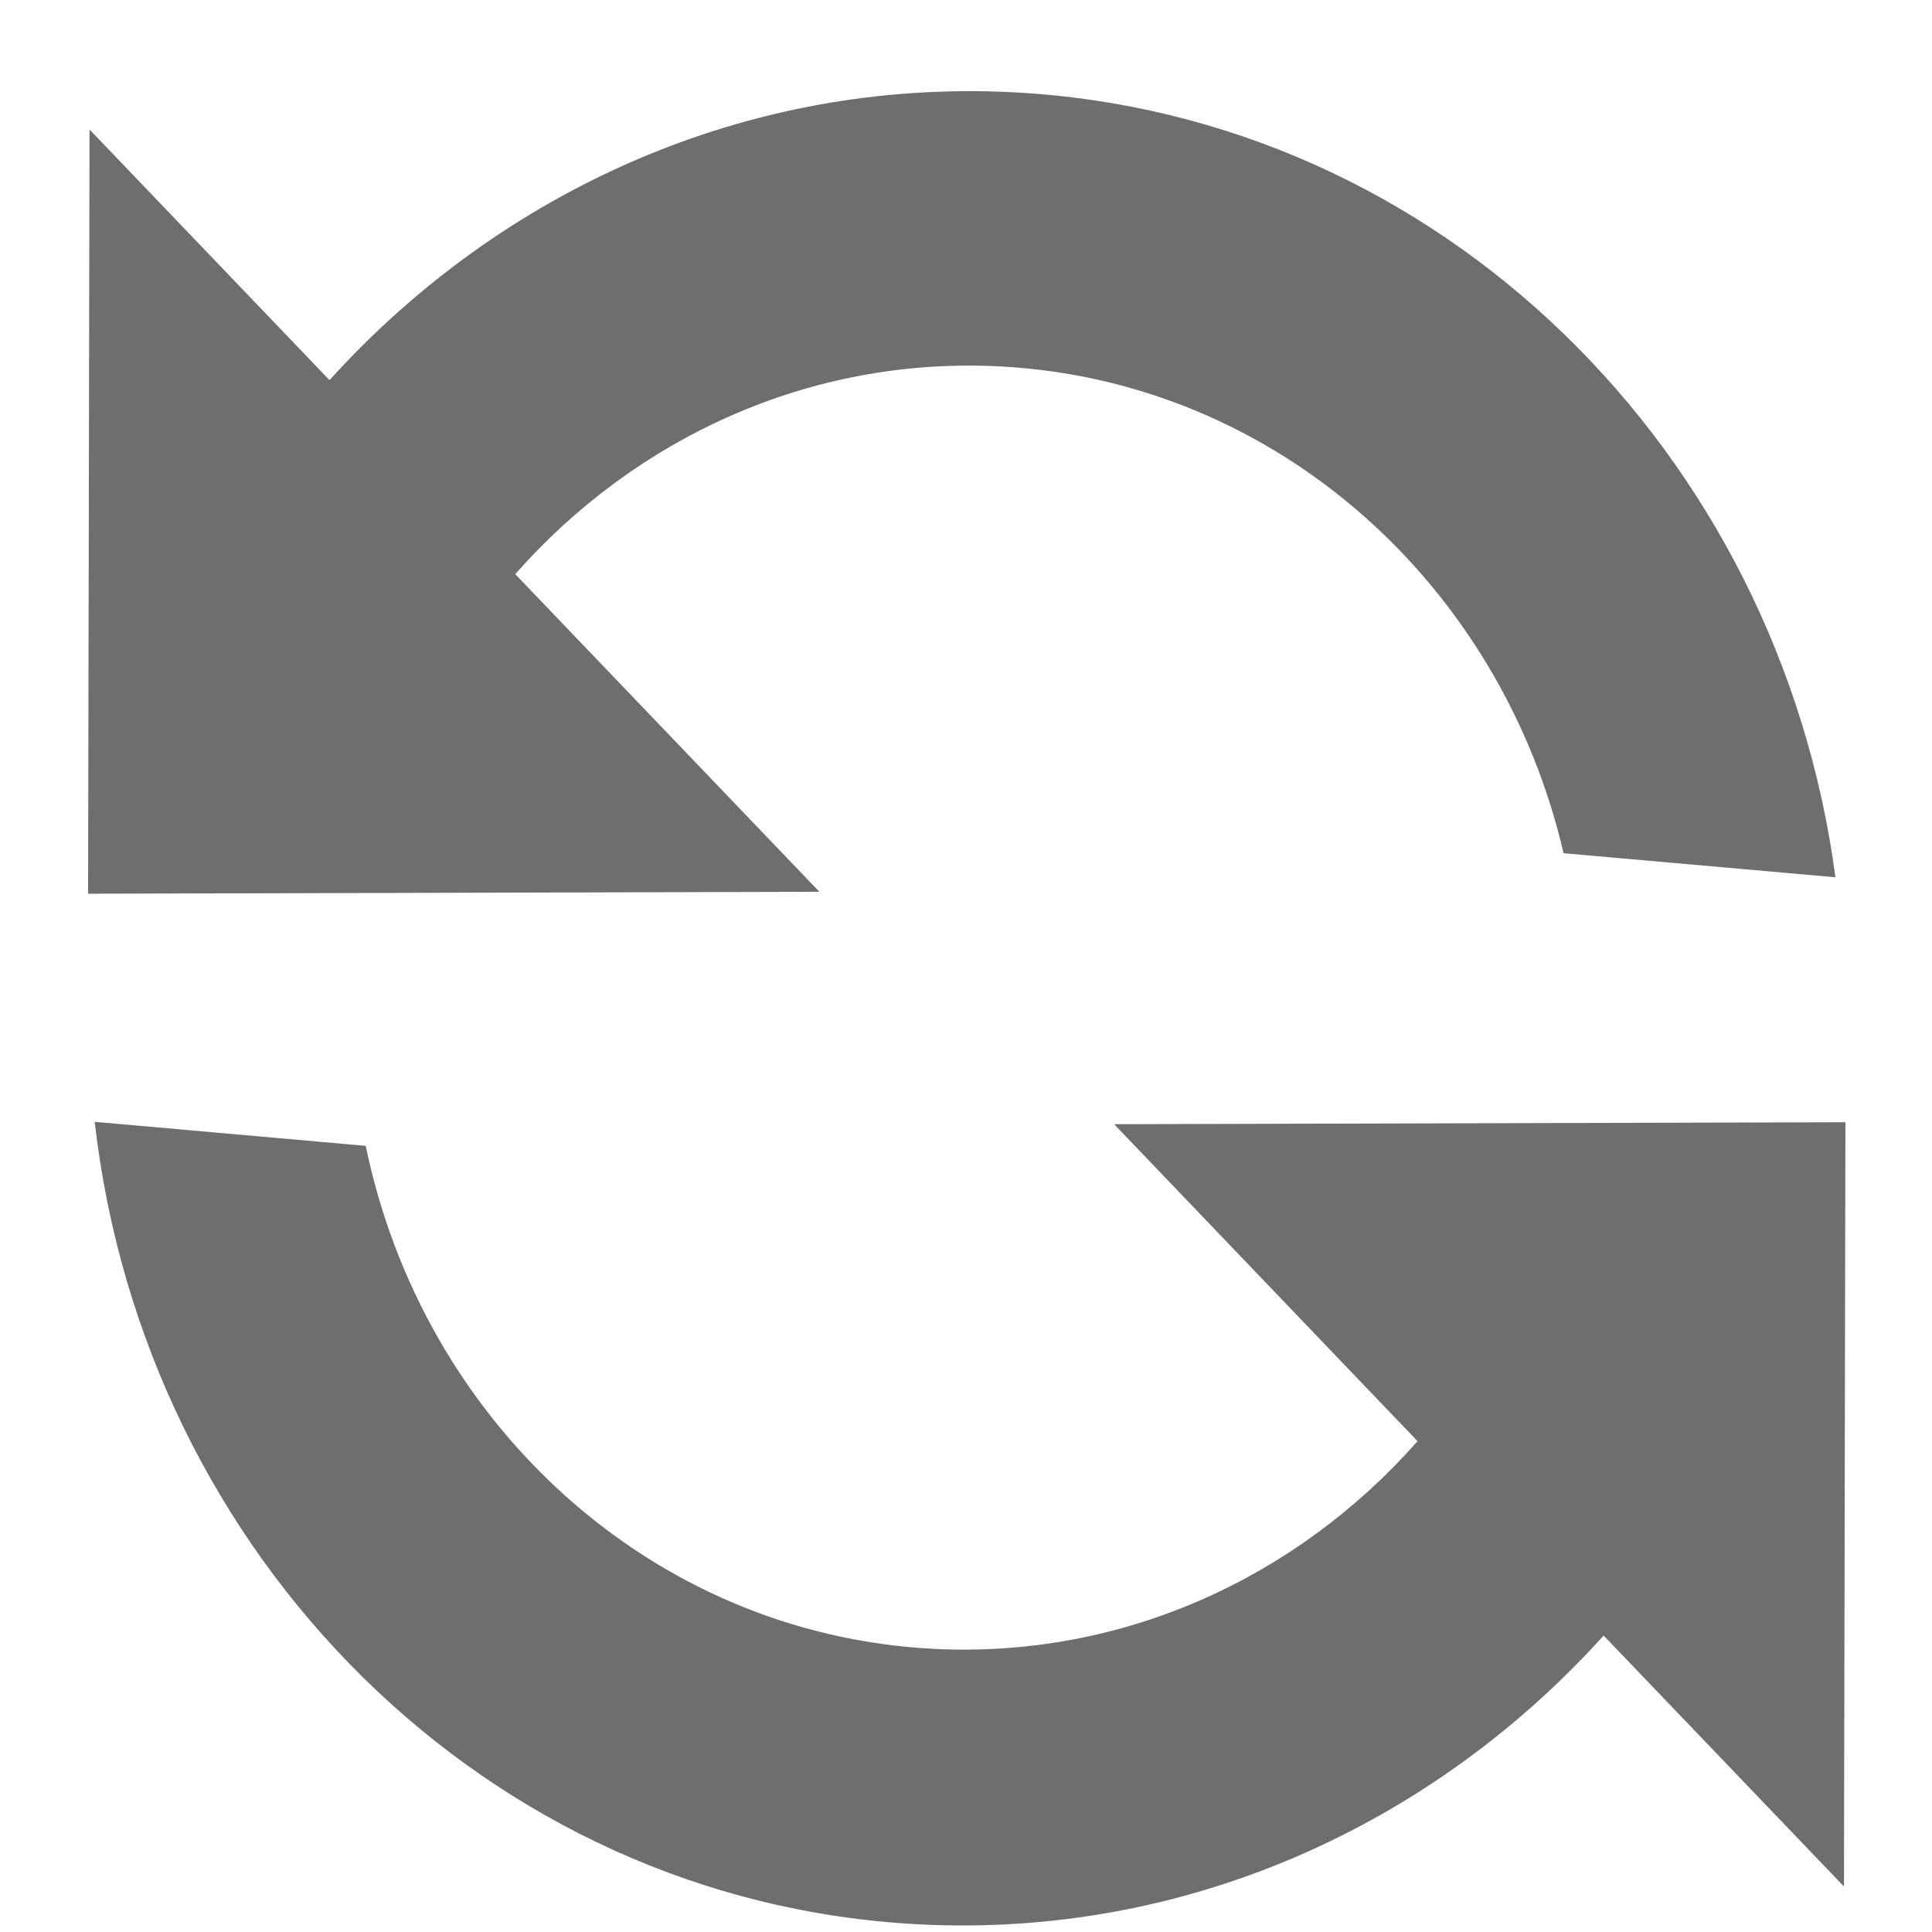 <?xml version="1.0" encoding="utf-8"?>
<svg width="16px" height="16px" viewBox="0 0 16 16" version="1.1" xmlns:xlink="http://www.w3.org/1999/xlink" xmlns="http://www.w3.org/2000/svg">
  <desc>Created with Lunacy</desc>
  <g id="data-repeat">
    <g id="Shape" transform="translate(-0.017 0.368)">
      <path d="M7.626 0C5.409 0 3.424 1.038 2.092 2.674L0 0.705L0.317 7.024L6.362 6.693L3.711 4.198C4.644 3.022 6.052 2.272 7.628 2.272C9.926 2.272 11.868 3.866 12.498 6.054L14.756 6.136C14.106 2.64 11.161 0 7.626 0ZM7.626 15.187C9.846 15.187 11.834 14.145 13.166 12.505L15.261 14.476L14.944 8.157L8.899 8.488L11.544 10.978C10.611 12.154 9.203 12.903 7.628 12.903C5.283 12.903 3.31 11.245 2.721 8.989L0.47 8.907C1.065 12.475 4.043 15.187 7.626 15.187Z" transform="matrix(0.999 0.052 -0.052 0.999 0.795 0)" id="Shape" fill="#6E6E6E" fill-rule="evenodd" stroke="none" />
    </g>
  </g>
</svg>
